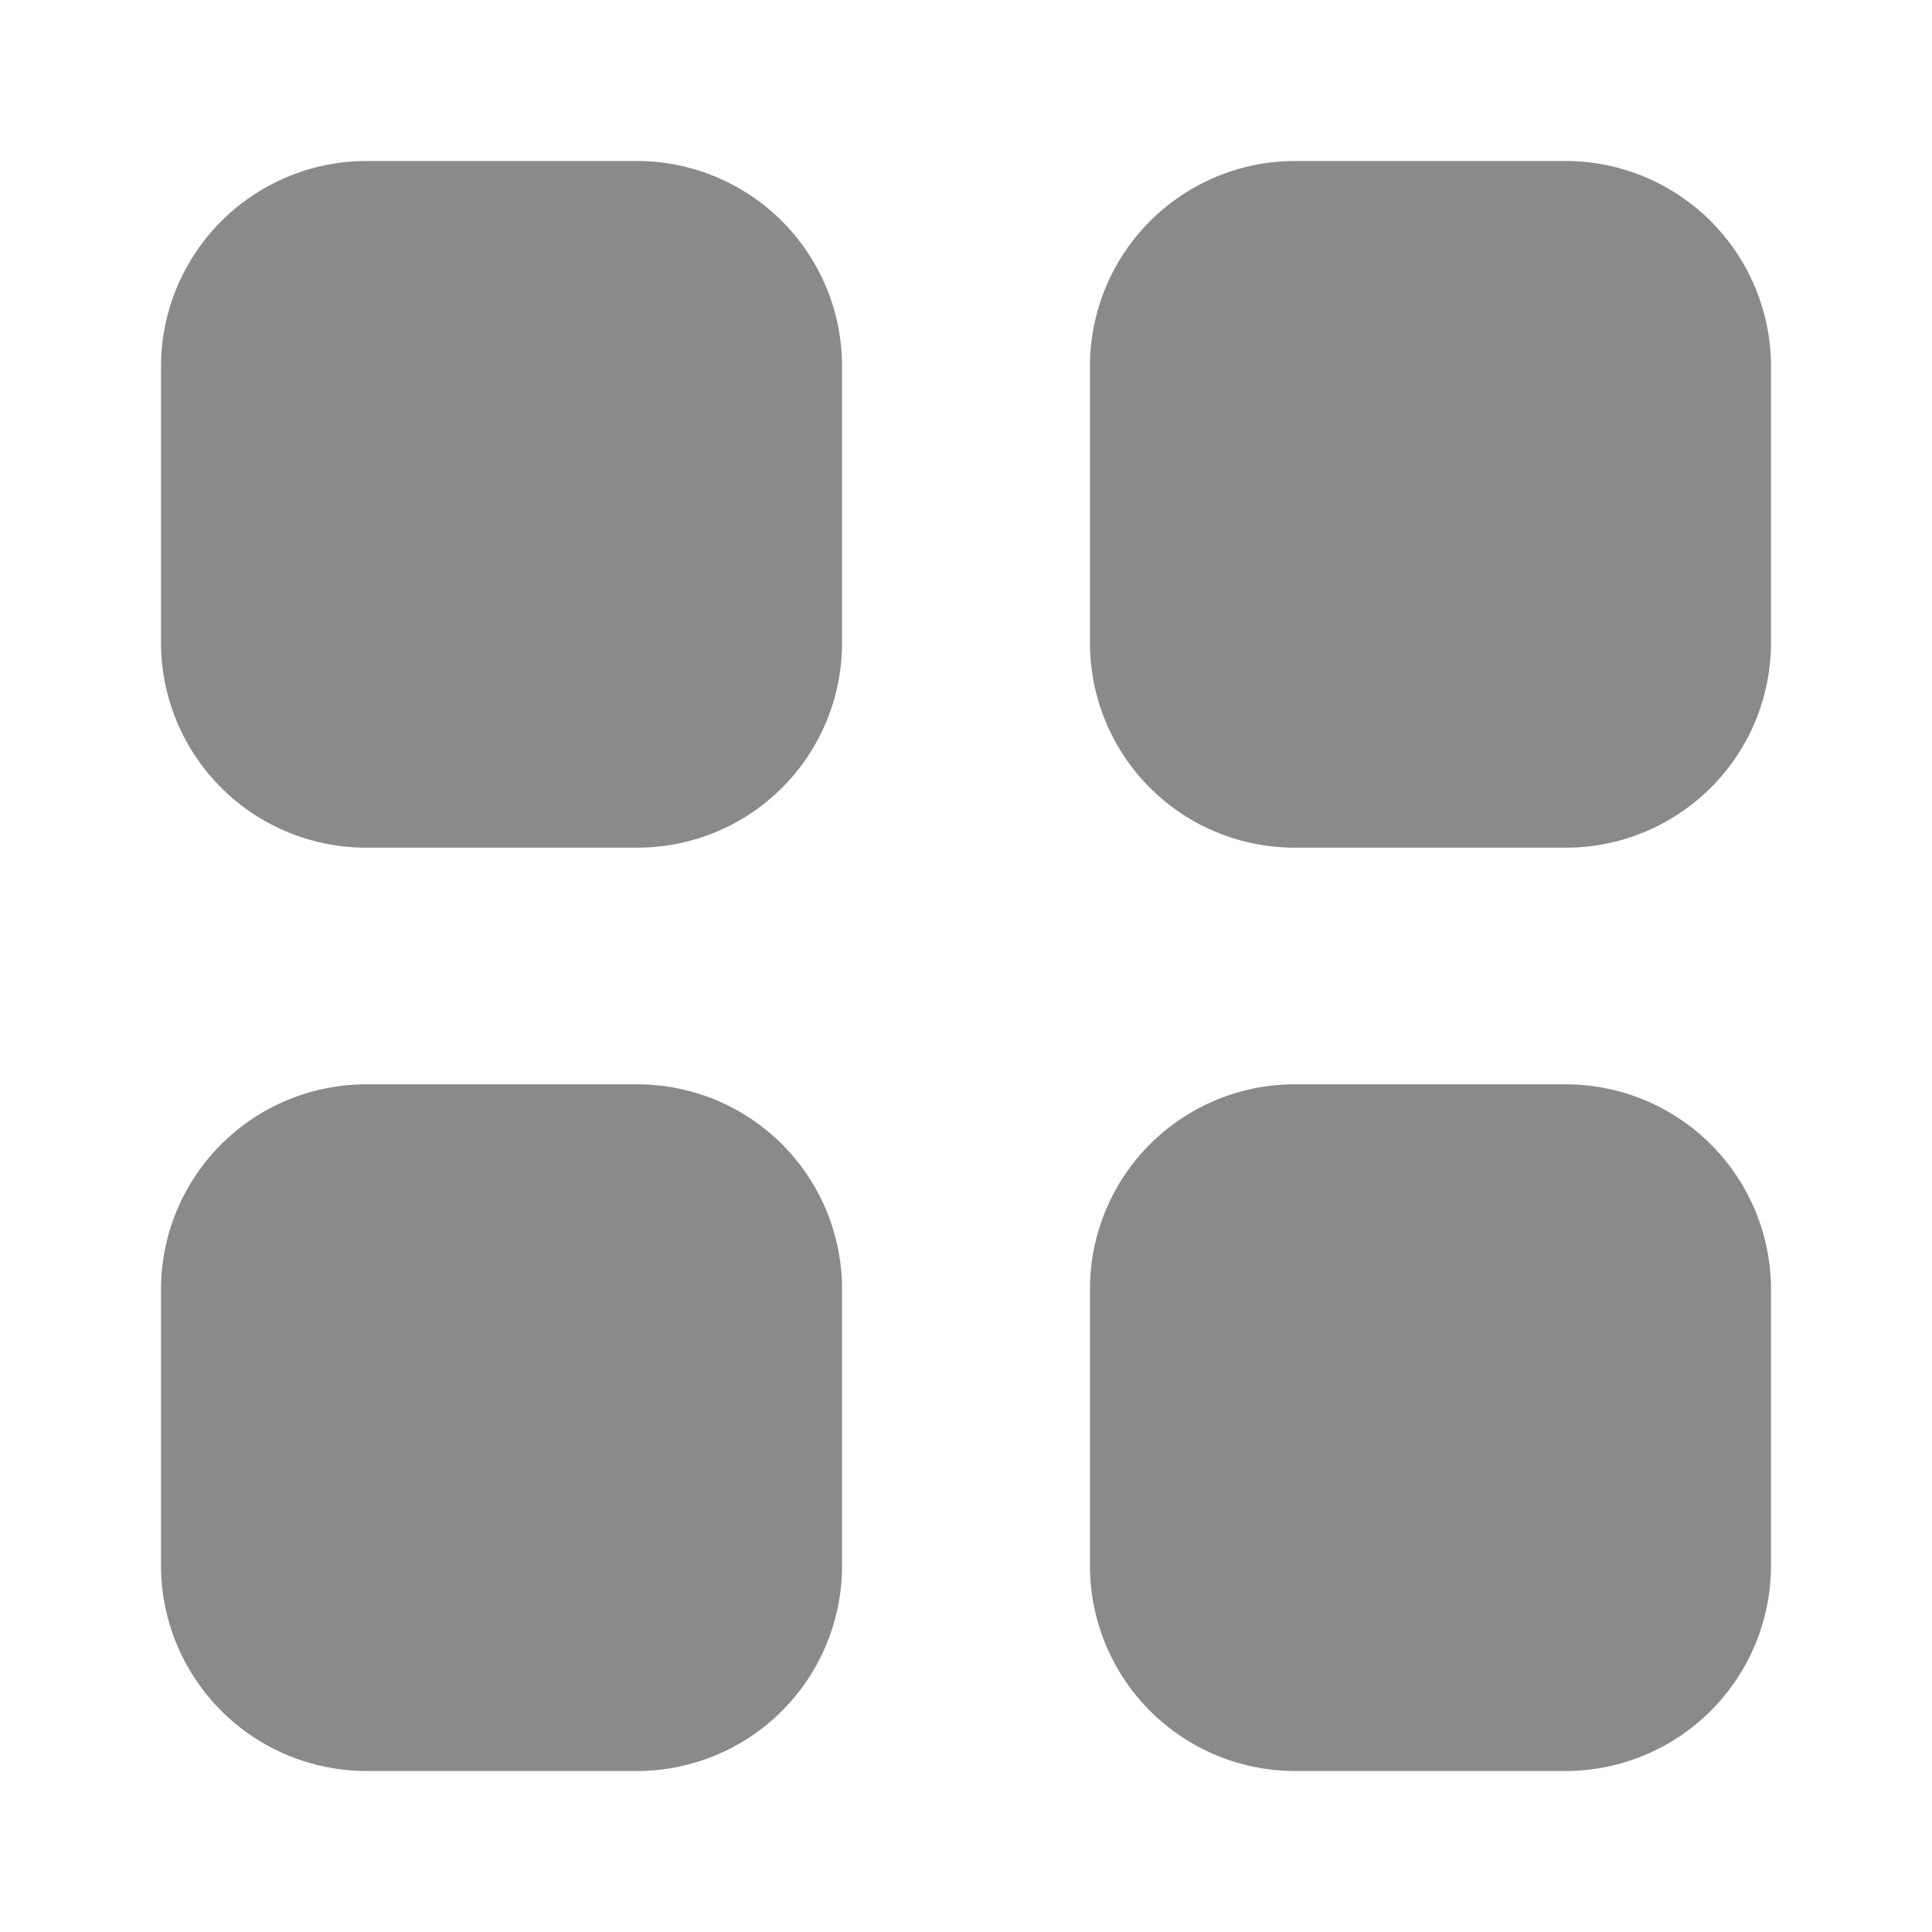 <?xml version="1.0" standalone="no"?><!DOCTYPE svg PUBLIC "-//W3C//DTD SVG 1.1//EN" "http://www.w3.org/Graphics/SVG/1.1/DTD/svg11.dtd"><svg t="1630983607434" class="icon" viewBox="0 0 1024 1024" version="1.1" xmlns="http://www.w3.org/2000/svg" p-id="3021" xmlns:xlink="http://www.w3.org/1999/xlink" width="200" height="200"><defs><style type="text/css"></style></defs><path d="M686.123 938.667a108.757 108.757 0 0 1-108.416-109.227v-145.451a108.501 108.501 0 0 1 108.416-109.269h144.213A108.757 108.757 0 0 1 938.667 683.989v145.408A108.971 108.971 0 0 1 830.293 938.667zM193.707 938.667A109.013 109.013 0 0 1 85.333 829.397v-145.408a108.757 108.757 0 0 1 108.373-109.269h144.213a108.501 108.501 0 0 1 108.373 109.269v145.408A108.715 108.715 0 0 1 337.92 938.667z m492.416-489.387a108.459 108.459 0 0 1-108.416-109.227V194.603A108.757 108.757 0 0 1 686.123 85.333h144.213A108.971 108.971 0 0 1 938.667 194.603V340.053a108.715 108.715 0 0 1-108.373 109.227z m-492.416 0A108.715 108.715 0 0 1 85.333 340.053V194.603A109.013 109.013 0 0 1 193.707 85.333h144.213a108.757 108.757 0 0 1 108.373 109.269V340.053a108.459 108.459 0 0 1-108.373 109.227z" p-id="3022" fill="#8a8a8a"></path></svg>